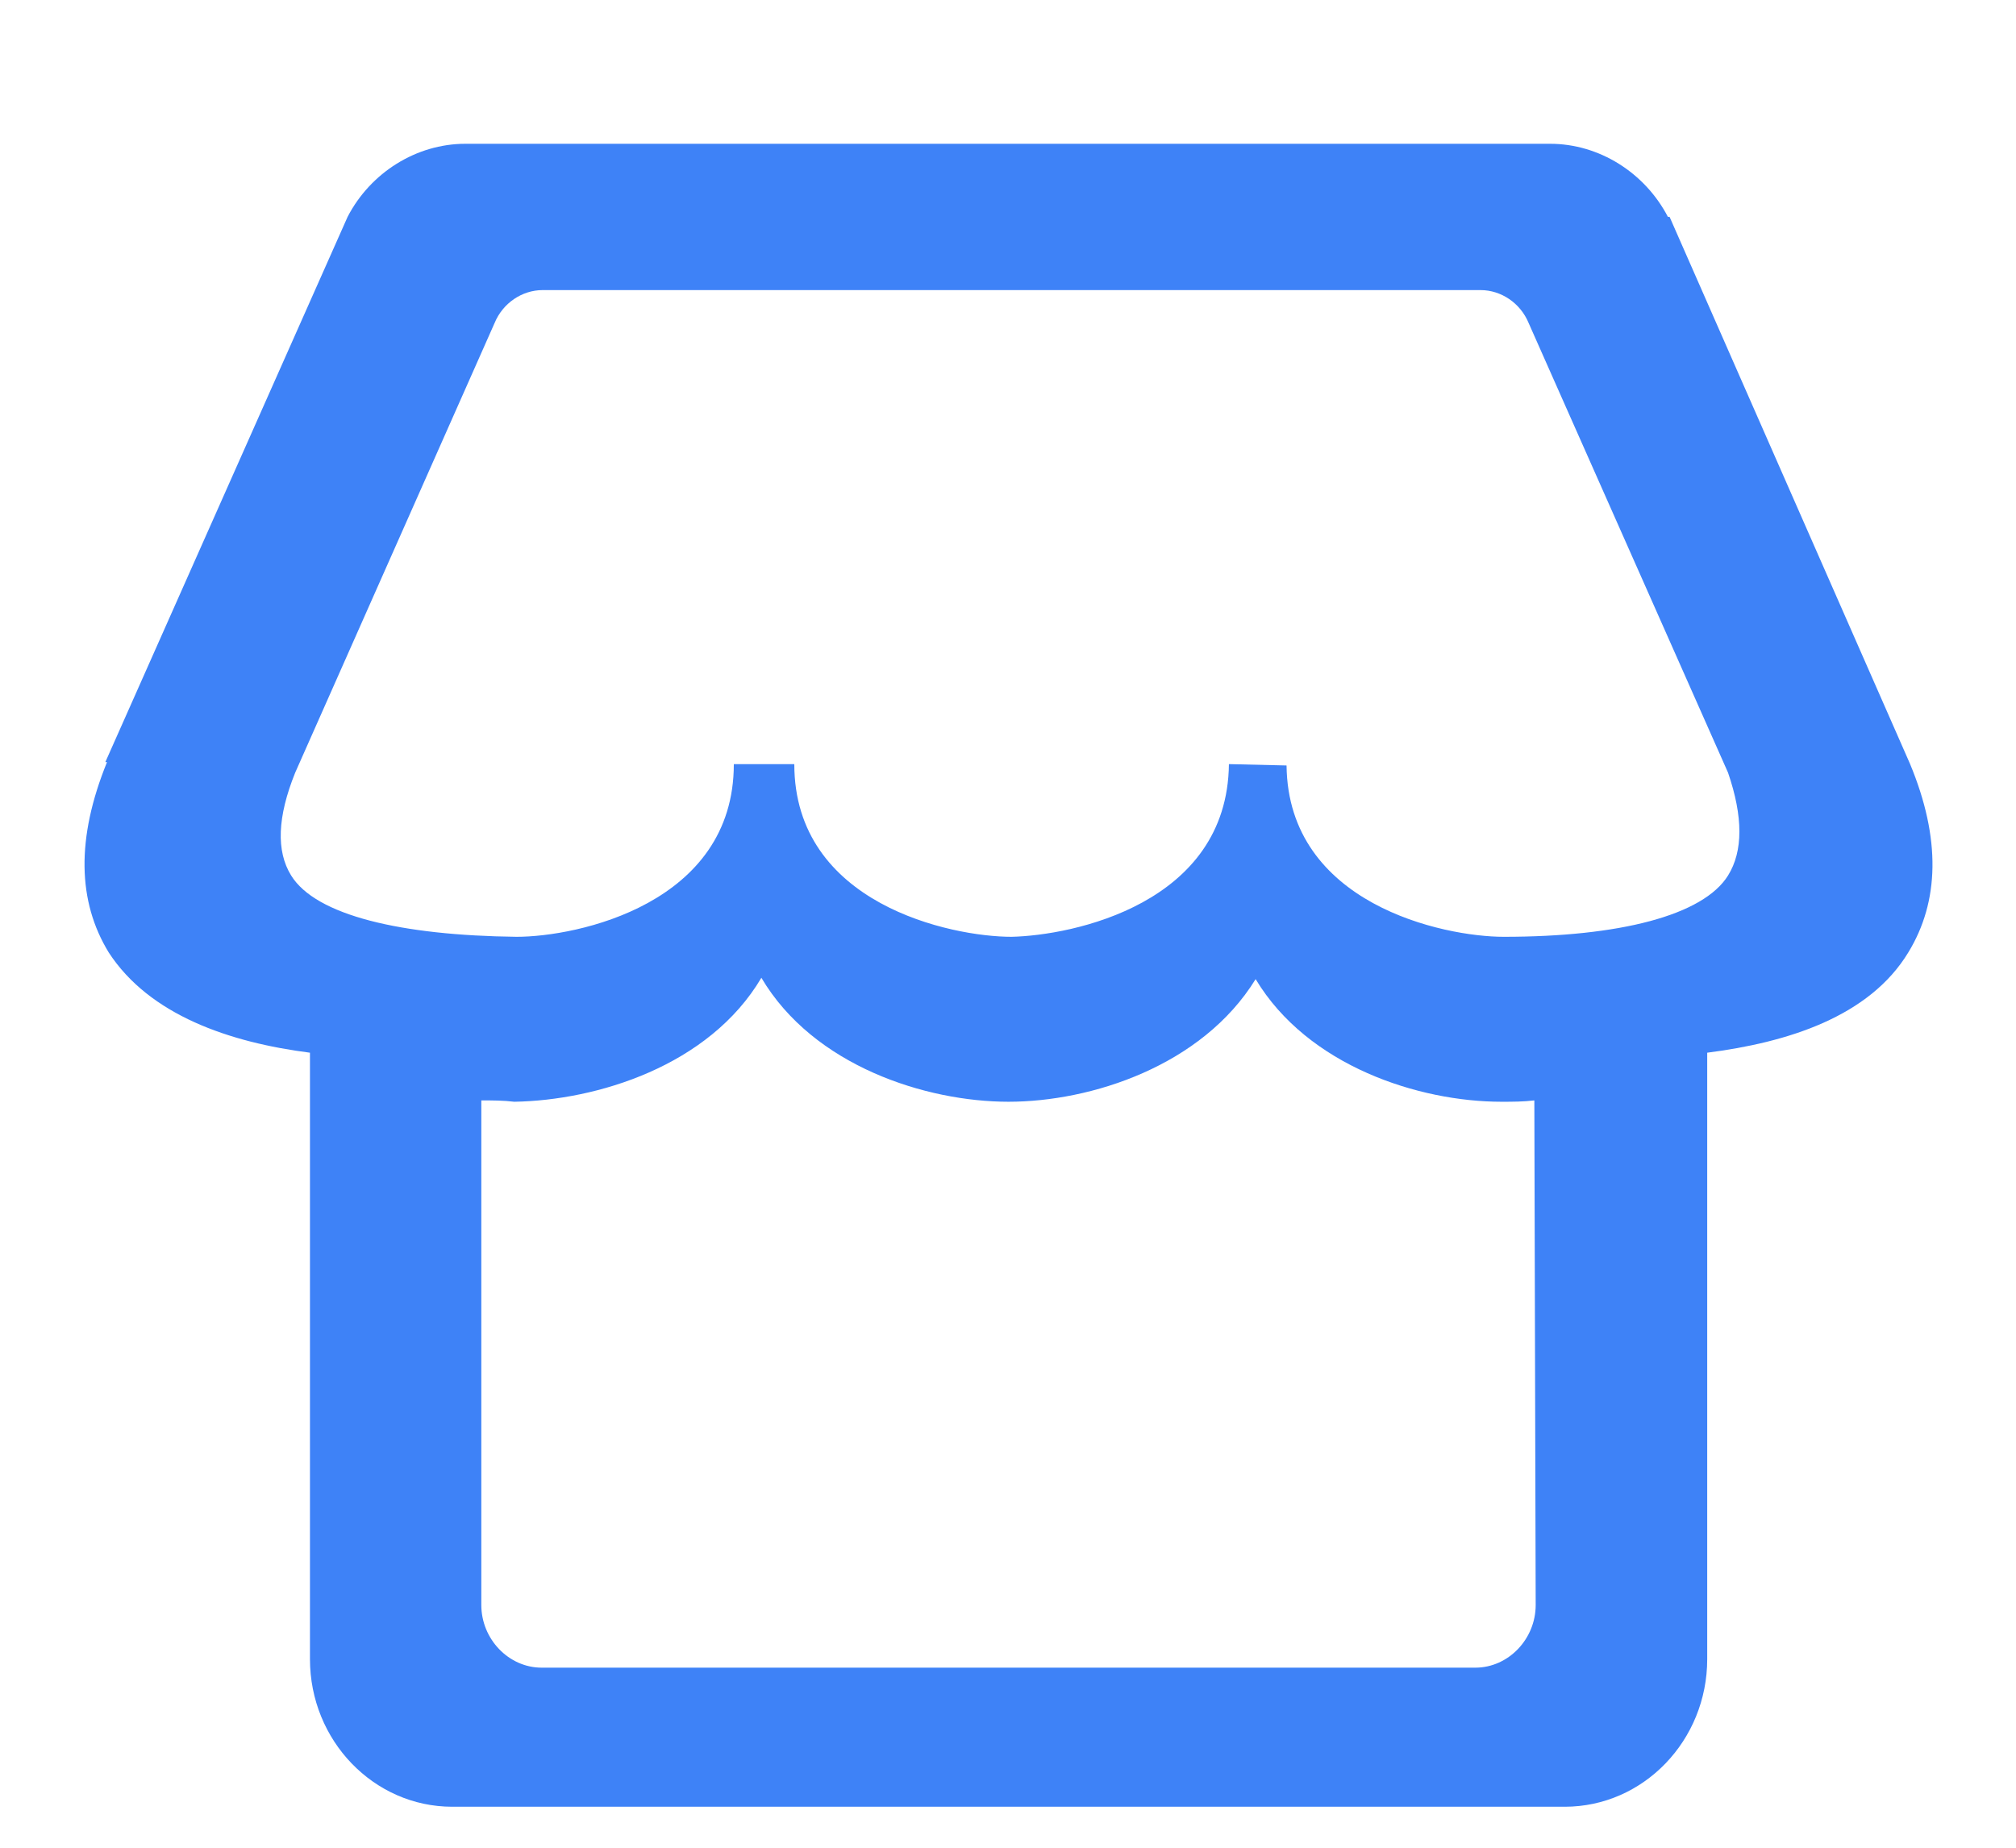 <?xml version="1.0" encoding="UTF-8"?>
<svg width="12px" height="11px" viewBox="0 0 12 11" version="1.1" xmlns="http://www.w3.org/2000/svg" xmlns:xlink="http://www.w3.org/1999/xlink">
    <!-- Generator: Sketch 42 (36781) - http://www.bohemiancoding.com/sketch -->
    <title>Shape</title>
    <desc>Created with Sketch.</desc>
    <defs></defs>
    <g id="Page-1" stroke="none" stroke-width="1" fill="none" fill-rule="evenodd">
        <g id="商品详情页-增加同卖家商品链接" transform="translate(-261, -757)" fill-rule="nonzero" fill="#3E82F7">
            <g id="Group-17" transform="translate(261, 755)">
                <path d="M11.369,6.547 L9.938,3.291 L9.928,3.291 C9.791,3.028 9.519,2.856 9.227,2.856 L2.77,2.856 C2.478,2.856 2.205,3.028 2.069,3.291 L0.627,6.537 L0.637,6.537 C0.452,6.992 0.462,7.367 0.647,7.67 C0.89,8.044 1.368,8.206 1.845,8.267 L1.845,11.877 C1.845,12.362 2.225,12.756 2.692,12.756 L9.314,12.756 C9.782,12.756 10.162,12.362 10.162,11.877 L10.162,8.267 C10.639,8.206 11.126,8.054 11.359,7.67 C11.544,7.367 11.554,6.992 11.369,6.547 L11.369,6.547 Z M9.141,11.555 C9.141,11.758 8.978,11.928 8.782,11.928 L3.224,11.928 C3.028,11.928 2.865,11.758 2.865,11.555 L2.865,8.551 C2.93,8.551 2.996,8.551 3.061,8.559 C3.551,8.551 4.221,8.347 4.532,7.821 C4.843,8.347 5.513,8.559 6.003,8.559 L6.003,8.474 L6.003,8.559 C6.493,8.559 7.155,8.347 7.474,7.829 C7.785,8.347 8.447,8.559 8.937,8.559 C9.003,8.559 9.068,8.559 9.133,8.551 L9.141,11.555 Z M8.951,7.577 C8.591,7.577 7.667,7.382 7.658,6.557 L7.315,6.549 C7.306,7.382 6.382,7.569 6.021,7.577 C5.661,7.577 4.728,7.382 4.728,6.549 L4.368,6.549 C4.368,7.382 3.435,7.577 3.075,7.577 C2.388,7.569 1.88,7.45 1.733,7.212 C1.643,7.067 1.651,6.863 1.757,6.6 L2.944,3.923 C2.993,3.804 3.108,3.727 3.23,3.727 L8.813,3.727 C8.935,3.727 9.05,3.804 9.099,3.923 L10.286,6.6 C10.376,6.863 10.376,7.067 10.286,7.212 C10.138,7.45 9.639,7.577 8.951,7.577 Z" id="Shape"></path>
            </g>
        </g>
    </g>
</svg>